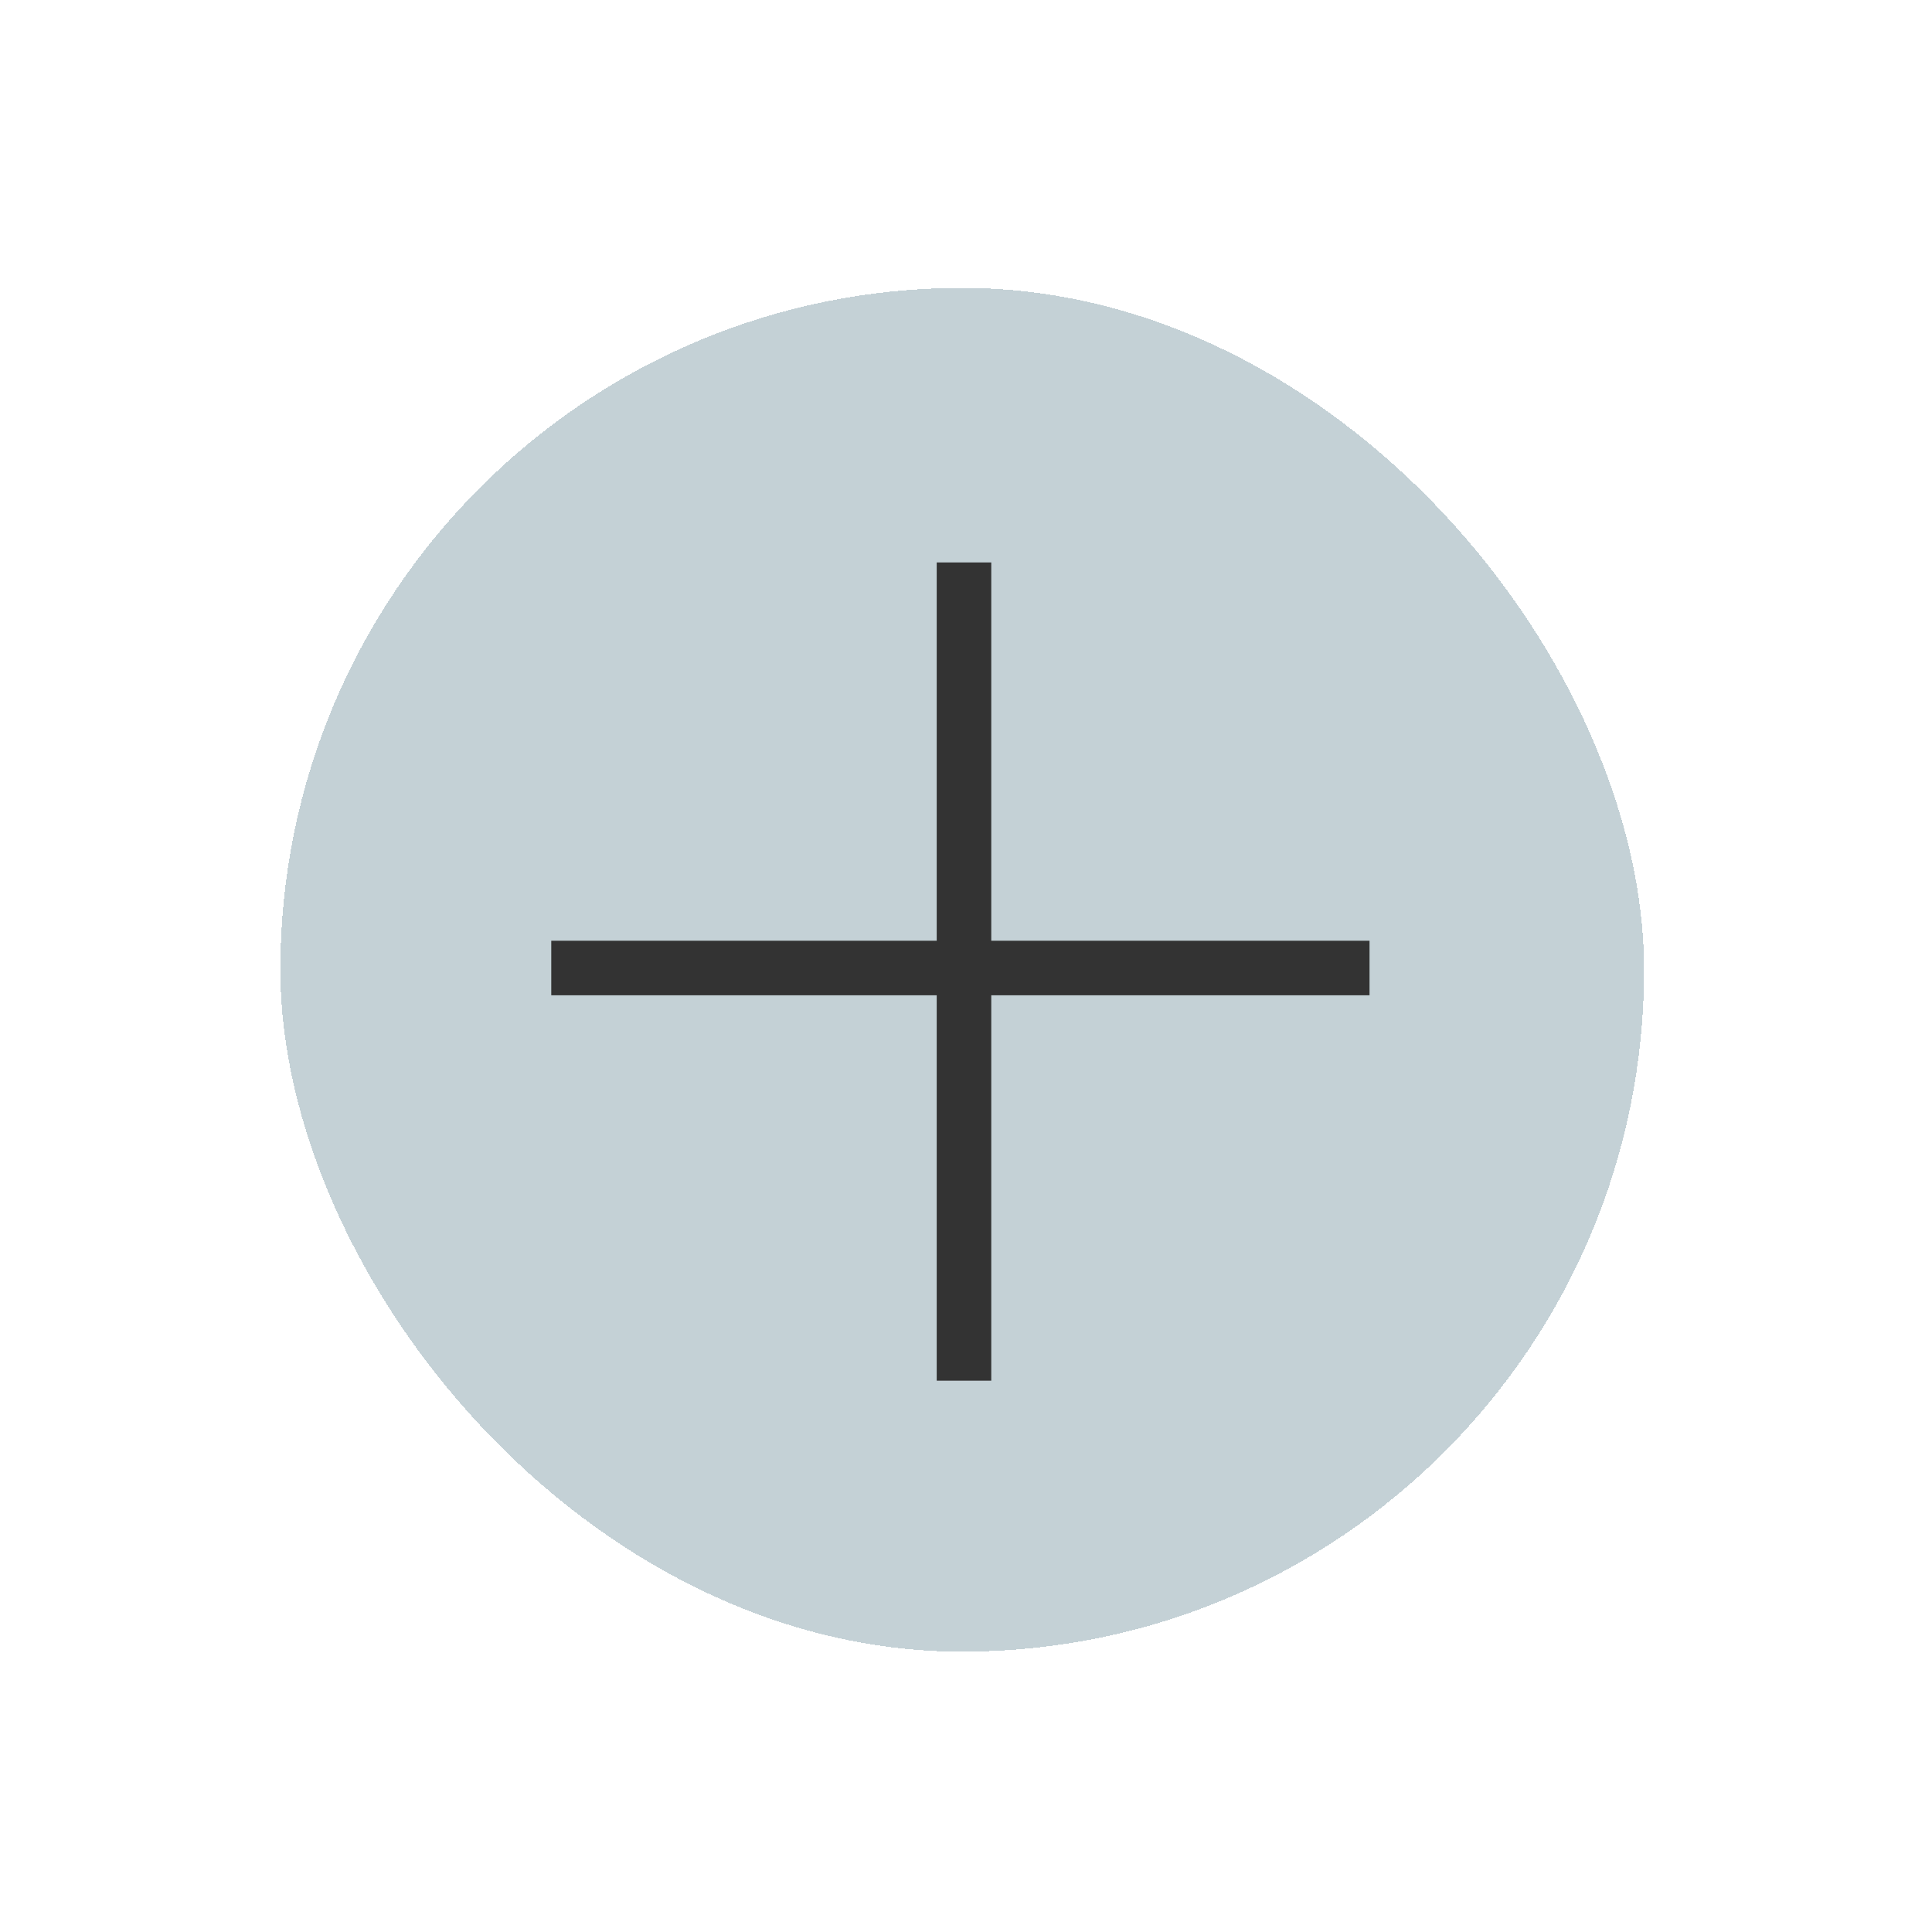 <svg width="51" height="51" viewBox="0 0 51 51" fill="none" xmlns="http://www.w3.org/2000/svg">
<g filter="url(#filter0_d_119_7711)">
<rect x="11" y="4" width="36" height="36" rx="18" fill="#C4D1D6" shape-rendering="crispEdges"/>
<rect x="29.767" y="11.247" width="21.6" height="1.44" transform="rotate(90 29.767 11.247)" fill="#333333"/>
<rect x="18.152" y="21.233" width="21.6" height="1.44" fill="#333333"/>
</g>
<defs>
<filter id="filter0_d_119_7711" x="0.2" y="0.4" width="50.4" height="50.4" filterUnits="userSpaceOnUse" color-interpolation-filters="sRGB">
<feFlood flood-opacity="0" result="BackgroundImageFix"/>
<feColorMatrix in="SourceAlpha" type="matrix" values="0 0 0 0 0 0 0 0 0 0 0 0 0 0 0 0 0 0 127 0" result="hardAlpha"/>
<feOffset dx="-3.6" dy="3.6"/>
<feGaussianBlur stdDeviation="3.6"/>
<feComposite in2="hardAlpha" operator="out"/>
<feColorMatrix type="matrix" values="0 0 0 0 0.2 0 0 0 0 0.2 0 0 0 0 0.2 0 0 0 0.1 0"/>
<feBlend mode="normal" in2="BackgroundImageFix" result="effect1_dropShadow_119_7711"/>
<feBlend mode="normal" in="SourceGraphic" in2="effect1_dropShadow_119_7711" result="shape"/>
</filter>
</defs>
</svg>
